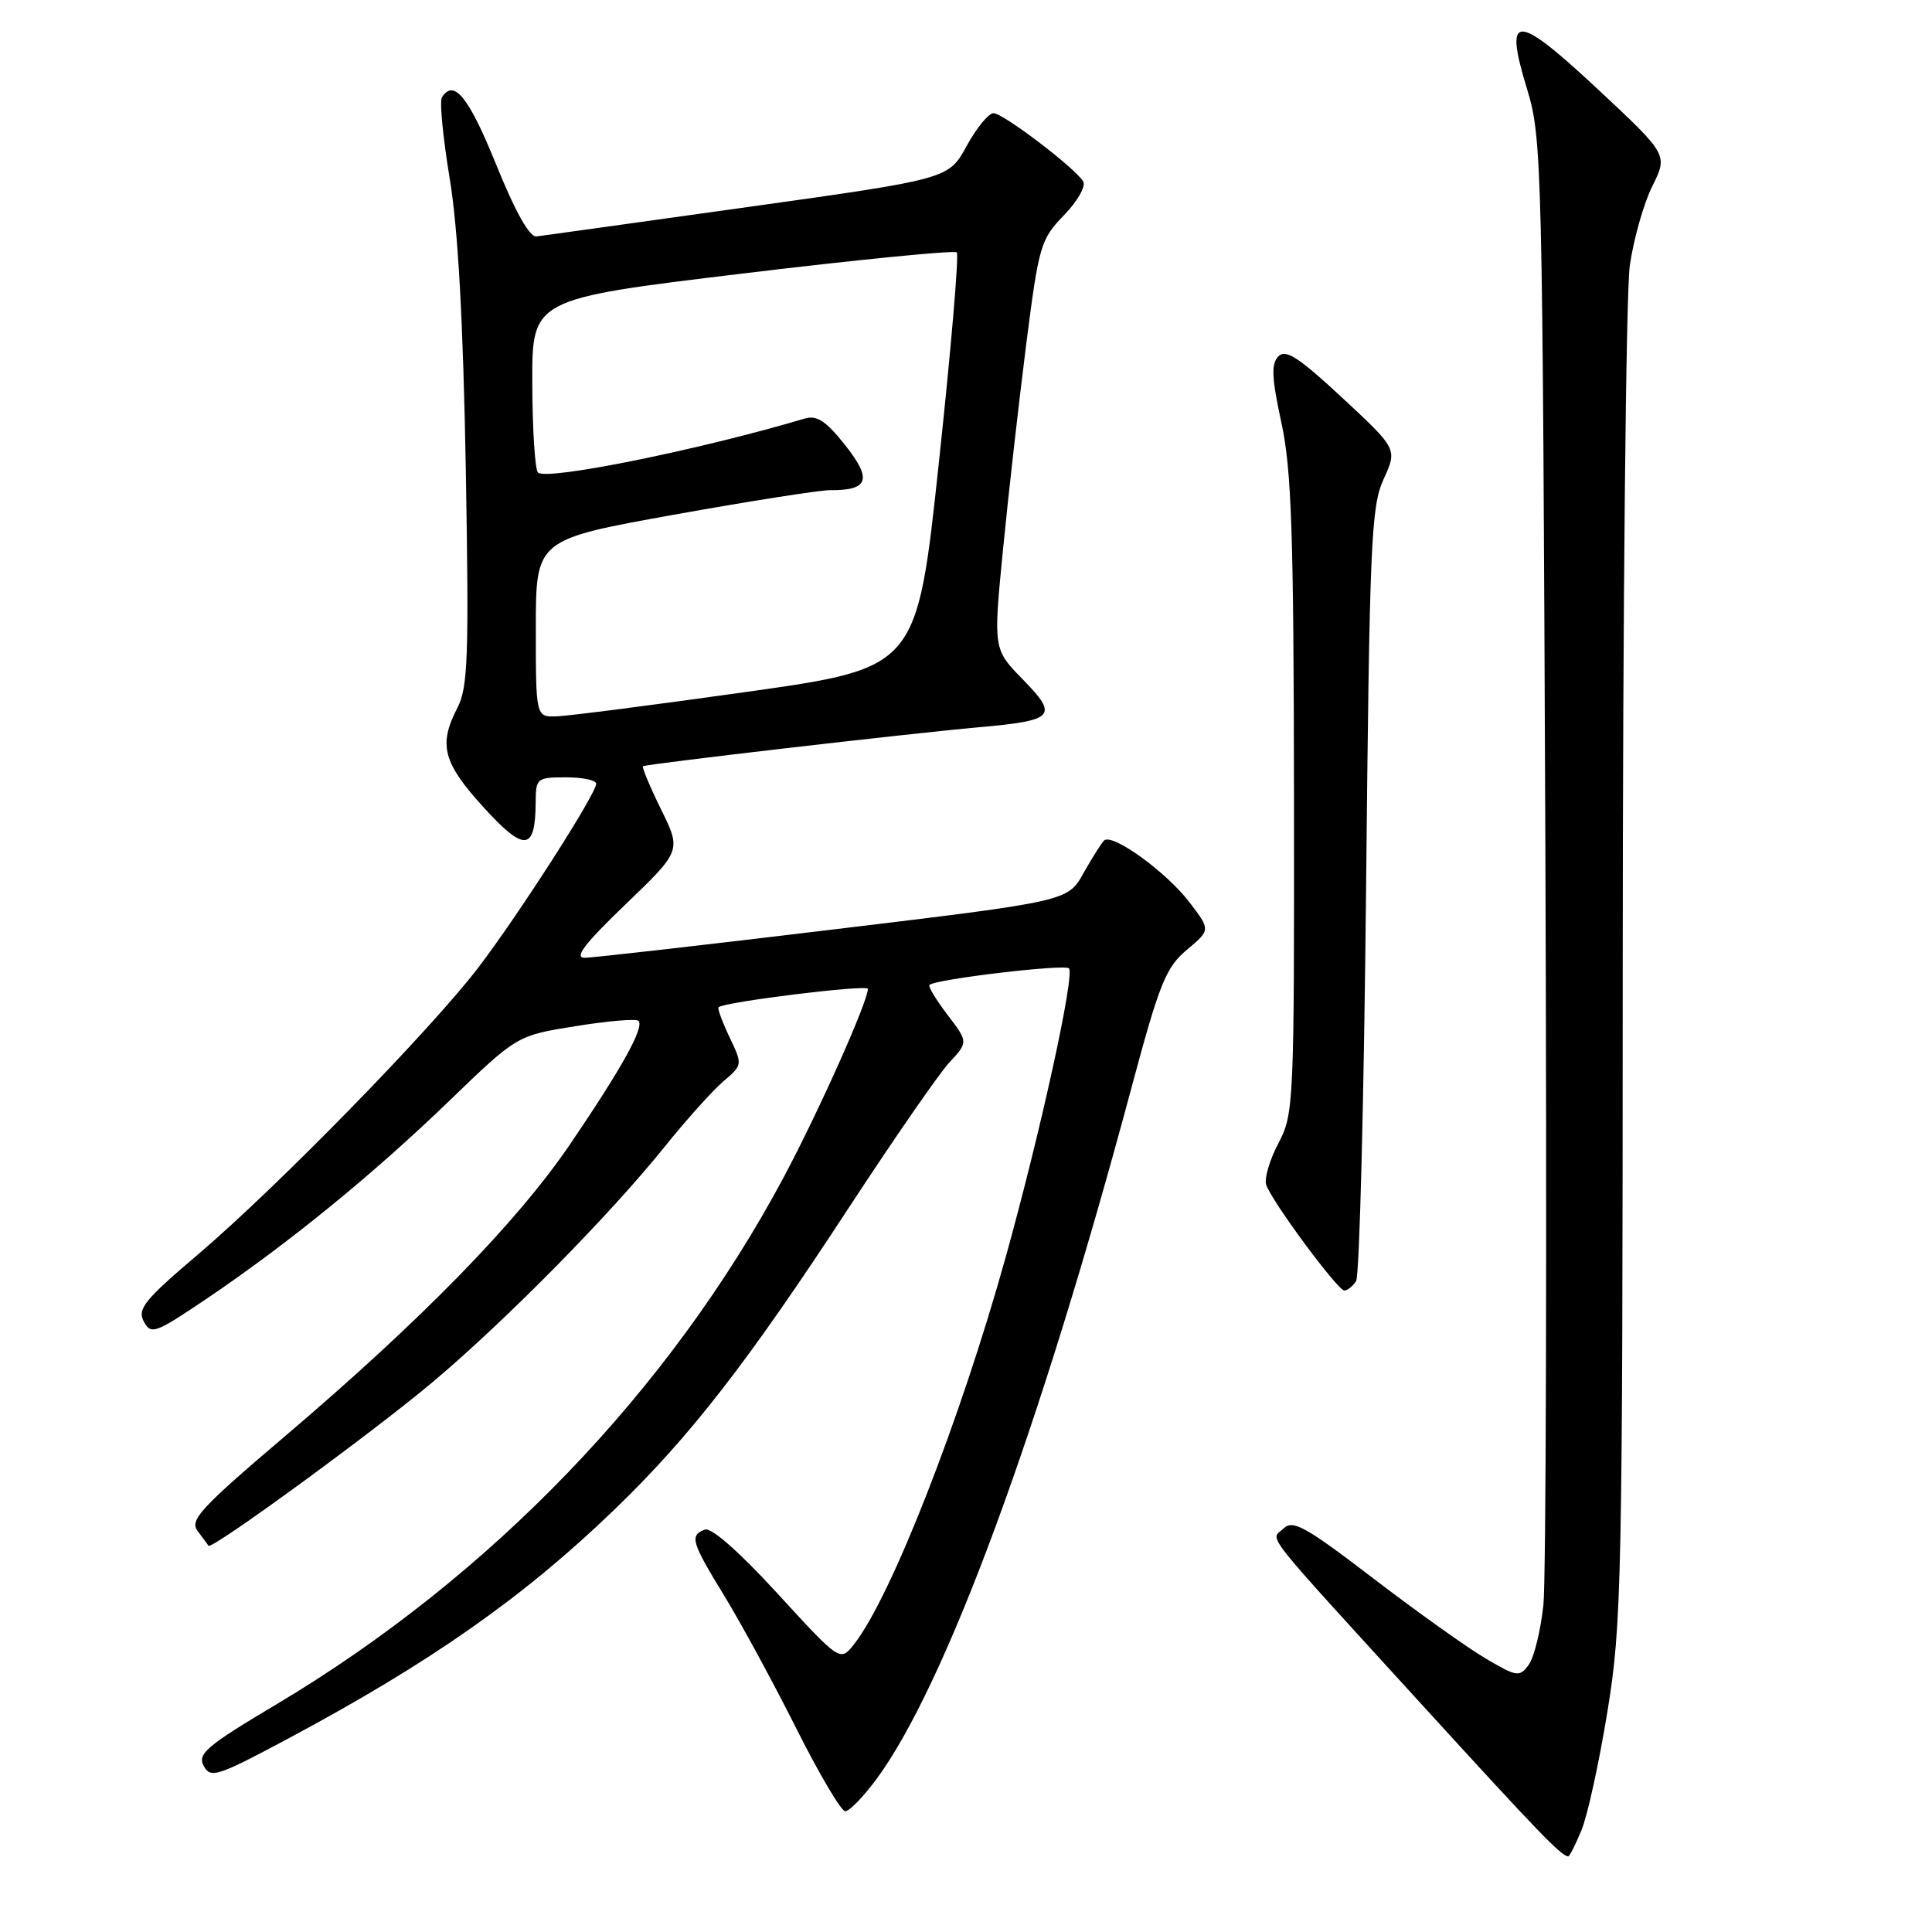 <?xml version="1.0" encoding="UTF-8" standalone="no"?>
<!DOCTYPE svg PUBLIC "-//W3C//DTD SVG 1.1//EN" "http://www.w3.org/Graphics/SVG/1.1/DTD/svg11.dtd" >
<svg xmlns="http://www.w3.org/2000/svg" xmlns:xlink="http://www.w3.org/1999/xlink" version="1.1" viewBox="0 0 256 256">
 <g >
 <path fill="currentColor"
d=" M 209.54 242.55 C 210.34 240.65 211.89 233.56 212.99 226.80 C 214.89 215.17 215.00 209.79 215.02 128.00 C 215.03 80.42 215.45 38.65 215.96 35.17 C 216.46 31.69 217.80 26.96 218.94 24.67 C 221.01 20.50 221.01 20.50 211.76 11.86 C 200.81 1.65 199.24 1.63 202.33 11.76 C 204.33 18.31 204.39 21.10 204.77 112.50 C 204.98 164.20 204.86 209.27 204.51 212.65 C 204.15 216.04 203.28 219.60 202.57 220.58 C 201.34 222.25 201.03 222.21 196.89 219.78 C 194.47 218.36 187.78 213.59 182.00 209.17 C 172.95 202.24 171.30 201.33 170.07 202.54 C 168.36 204.20 166.58 201.94 188.95 226.47 C 203.90 242.85 206.88 245.94 207.80 245.98 C 207.97 245.99 208.75 244.45 209.54 242.55 Z  M 116.13 235.75 C 125.30 223.33 137.77 189.52 149.96 144.00 C 153.64 130.29 154.48 128.20 157.26 125.86 C 160.41 123.22 160.41 123.22 157.62 119.57 C 154.54 115.53 147.34 110.33 146.29 111.38 C 145.92 111.75 144.68 113.71 143.55 115.73 C 141.48 119.42 141.48 119.42 110.49 123.15 C 93.45 125.21 78.60 126.90 77.50 126.91 C 76.02 126.93 77.41 125.10 82.89 119.83 C 90.28 112.72 90.28 112.72 87.59 107.24 C 86.11 104.23 85.04 101.66 85.20 101.53 C 85.58 101.24 120.17 97.22 129.66 96.37 C 139.77 95.47 140.29 94.91 135.55 90.05 C 131.61 86.02 131.61 86.02 132.90 72.85 C 133.61 65.60 134.99 53.42 135.96 45.77 C 137.65 32.50 137.88 31.72 140.98 28.52 C 142.78 26.66 143.91 24.67 143.53 24.04 C 142.39 22.20 132.92 15.00 131.64 15.00 C 130.99 15.00 129.39 16.96 128.08 19.35 C 125.70 23.71 125.70 23.71 99.10 27.43 C 84.47 29.48 71.86 31.23 71.08 31.33 C 70.17 31.44 68.27 28.05 65.72 21.75 C 62.11 12.83 60.12 10.38 58.55 12.92 C 58.23 13.43 58.70 18.27 59.59 23.67 C 60.70 30.36 61.37 42.65 61.72 62.09 C 62.15 87.06 62.01 91.07 60.61 93.79 C 58.07 98.70 58.69 101.06 64.09 106.99 C 69.52 112.95 70.95 112.80 70.98 106.25 C 71.00 103.13 71.16 103.00 75.00 103.00 C 77.20 103.00 79.00 103.38 79.00 103.85 C 79.00 105.18 68.73 121.20 63.40 128.18 C 57.11 136.43 36.70 157.32 26.27 166.19 C 19.15 172.24 18.17 173.45 19.05 175.10 C 20.01 176.89 20.55 176.69 27.36 172.10 C 38.19 164.78 49.40 155.65 59.50 145.90 C 68.50 137.21 68.50 137.21 76.28 135.97 C 80.55 135.28 84.30 134.96 84.60 135.27 C 85.41 136.08 82.47 141.41 75.62 151.50 C 68.58 161.89 55.88 174.90 37.70 190.36 C 26.59 199.80 25.09 201.43 26.18 202.86 C 26.87 203.76 27.52 204.64 27.62 204.82 C 27.98 205.44 49.64 189.63 57.50 182.99 C 67.08 174.91 80.83 160.95 88.03 152.00 C 90.90 148.43 94.41 144.51 95.83 143.30 C 98.41 141.10 98.41 141.09 96.66 137.42 C 95.70 135.40 95.05 133.62 95.21 133.47 C 95.93 132.76 115.00 130.41 115.00 131.03 C 115.00 132.72 108.47 147.32 103.84 156.00 C 88.76 184.23 64.98 208.94 36.63 225.83 C 27.37 231.34 26.14 232.39 26.99 233.99 C 27.90 235.68 28.76 235.41 38.24 230.34 C 57.09 220.26 69.39 211.63 81.36 200.08 C 91.42 190.39 99.05 180.56 112.49 160.00 C 118.43 150.93 124.41 142.28 125.79 140.79 C 128.30 138.08 128.30 138.08 125.55 134.47 C 124.04 132.49 122.96 130.71 123.16 130.51 C 123.91 129.75 141.05 127.72 141.64 128.31 C 142.45 129.11 137.89 149.95 133.28 166.50 C 127.27 188.12 118.08 211.61 113.18 217.85 C 111.33 220.21 111.33 220.21 103.05 211.18 C 97.94 205.60 94.24 202.35 93.39 202.68 C 91.35 203.46 91.60 204.31 96.00 211.50 C 98.20 215.10 102.48 222.98 105.51 229.02 C 108.54 235.06 111.46 240.00 112.00 240.00 C 112.54 240.00 114.40 238.09 116.13 235.75 Z  M 179.69 169.75 C 180.14 169.06 180.73 145.78 181.01 118.00 C 181.47 71.91 181.67 67.15 183.33 63.50 C 185.16 59.50 185.16 59.50 177.88 52.73 C 172.07 47.33 170.36 46.22 169.38 47.23 C 168.42 48.23 168.51 50.09 169.79 56.00 C 171.14 62.24 171.42 70.58 171.46 105.50 C 171.50 146.35 171.44 147.61 169.39 151.50 C 168.23 153.70 167.50 156.18 167.78 157.00 C 168.51 159.18 177.25 171.00 178.13 171.00 C 178.55 171.00 179.25 170.44 179.69 169.75 Z  M 71.00 83.25 C 71.00 71.50 71.00 71.50 89.25 68.21 C 99.29 66.41 108.62 64.94 110.00 64.95 C 115.10 64.99 115.59 63.54 112.01 59.01 C 109.42 55.75 108.25 54.98 106.60 55.47 C 92.69 59.61 72.38 63.72 71.28 62.61 C 70.89 62.22 70.55 56.89 70.53 50.75 C 70.50 39.61 70.50 39.61 98.36 36.25 C 113.69 34.40 126.47 33.14 126.78 33.44 C 127.08 33.75 126.02 46.26 124.41 61.25 C 121.50 88.50 121.50 88.50 99.00 91.67 C 86.62 93.41 75.26 94.88 73.75 94.92 C 71.00 95.00 71.00 95.00 71.00 83.25 Z "/>
</g>
</svg>